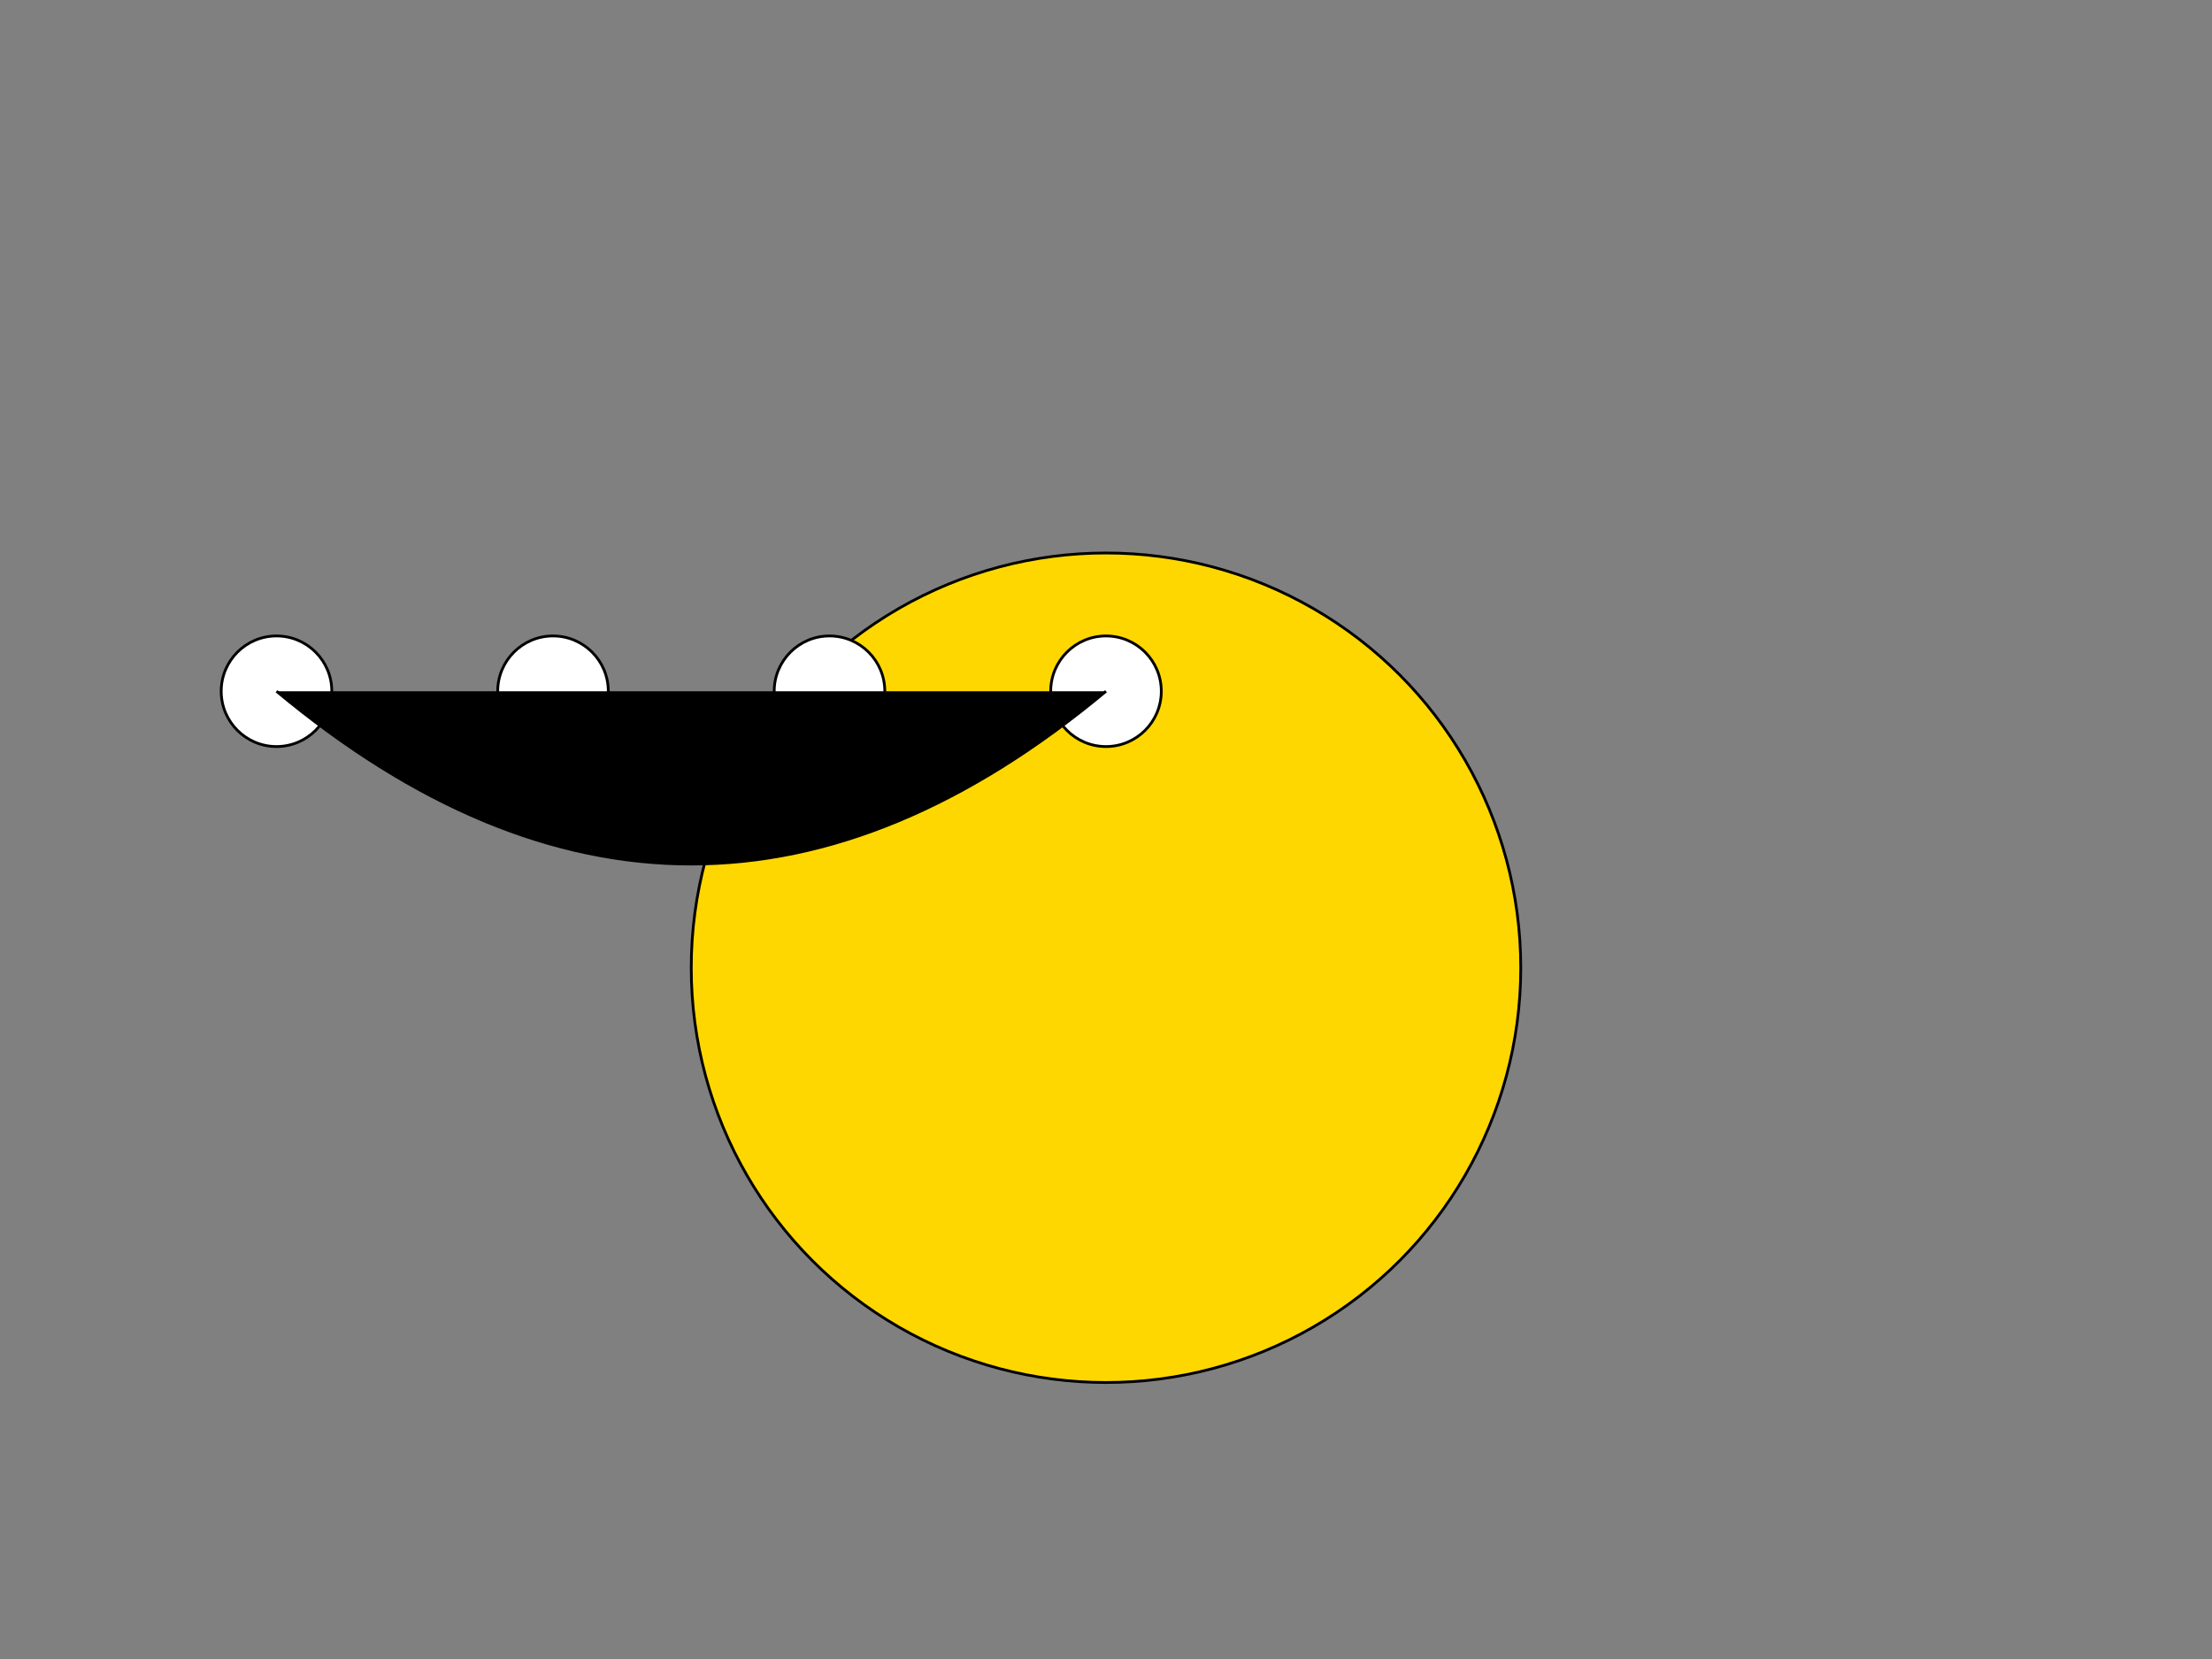 <svg width="800" height="600" xmlns="http://www.w3.org/2000/svg">
  <rect width="100%" height="100%" fill="#808080" stroke="none"/>
  <style>
    .beat { fill: white; stroke: black; }
    .transition { stroke: black; }
    .animation { animation-duration: 4s; animation-iteration-count: infinite; }
    @keyframes grow {
      from { transform: scale(1); }
      to { transform: scale(1.2); }
    }
  </style>

  <!-- Igloo -->
  <circle cx="400" cy="350" r="150" fill="#FFD700" stroke="black"/>

  <!-- Bar 1 -->
  <circle class="beat" cx="100" cy="250" r="20"/>
  <circle class="beat" cx="200" cy="250" r="20"/>
  <circle class="beat" cx="300" cy="250" r="20">
    <animate class="animation" attributeName="r" values="20;40;20" keyTimes="0;0.5;1" />
  </circle>
  <circle class="beat" cx="400" cy="250" r="20"/>
  <path class="transition" d="M100,250 Q250,375 400,250"/>

  <!-- Bar 2 -->
  ...
</svg>